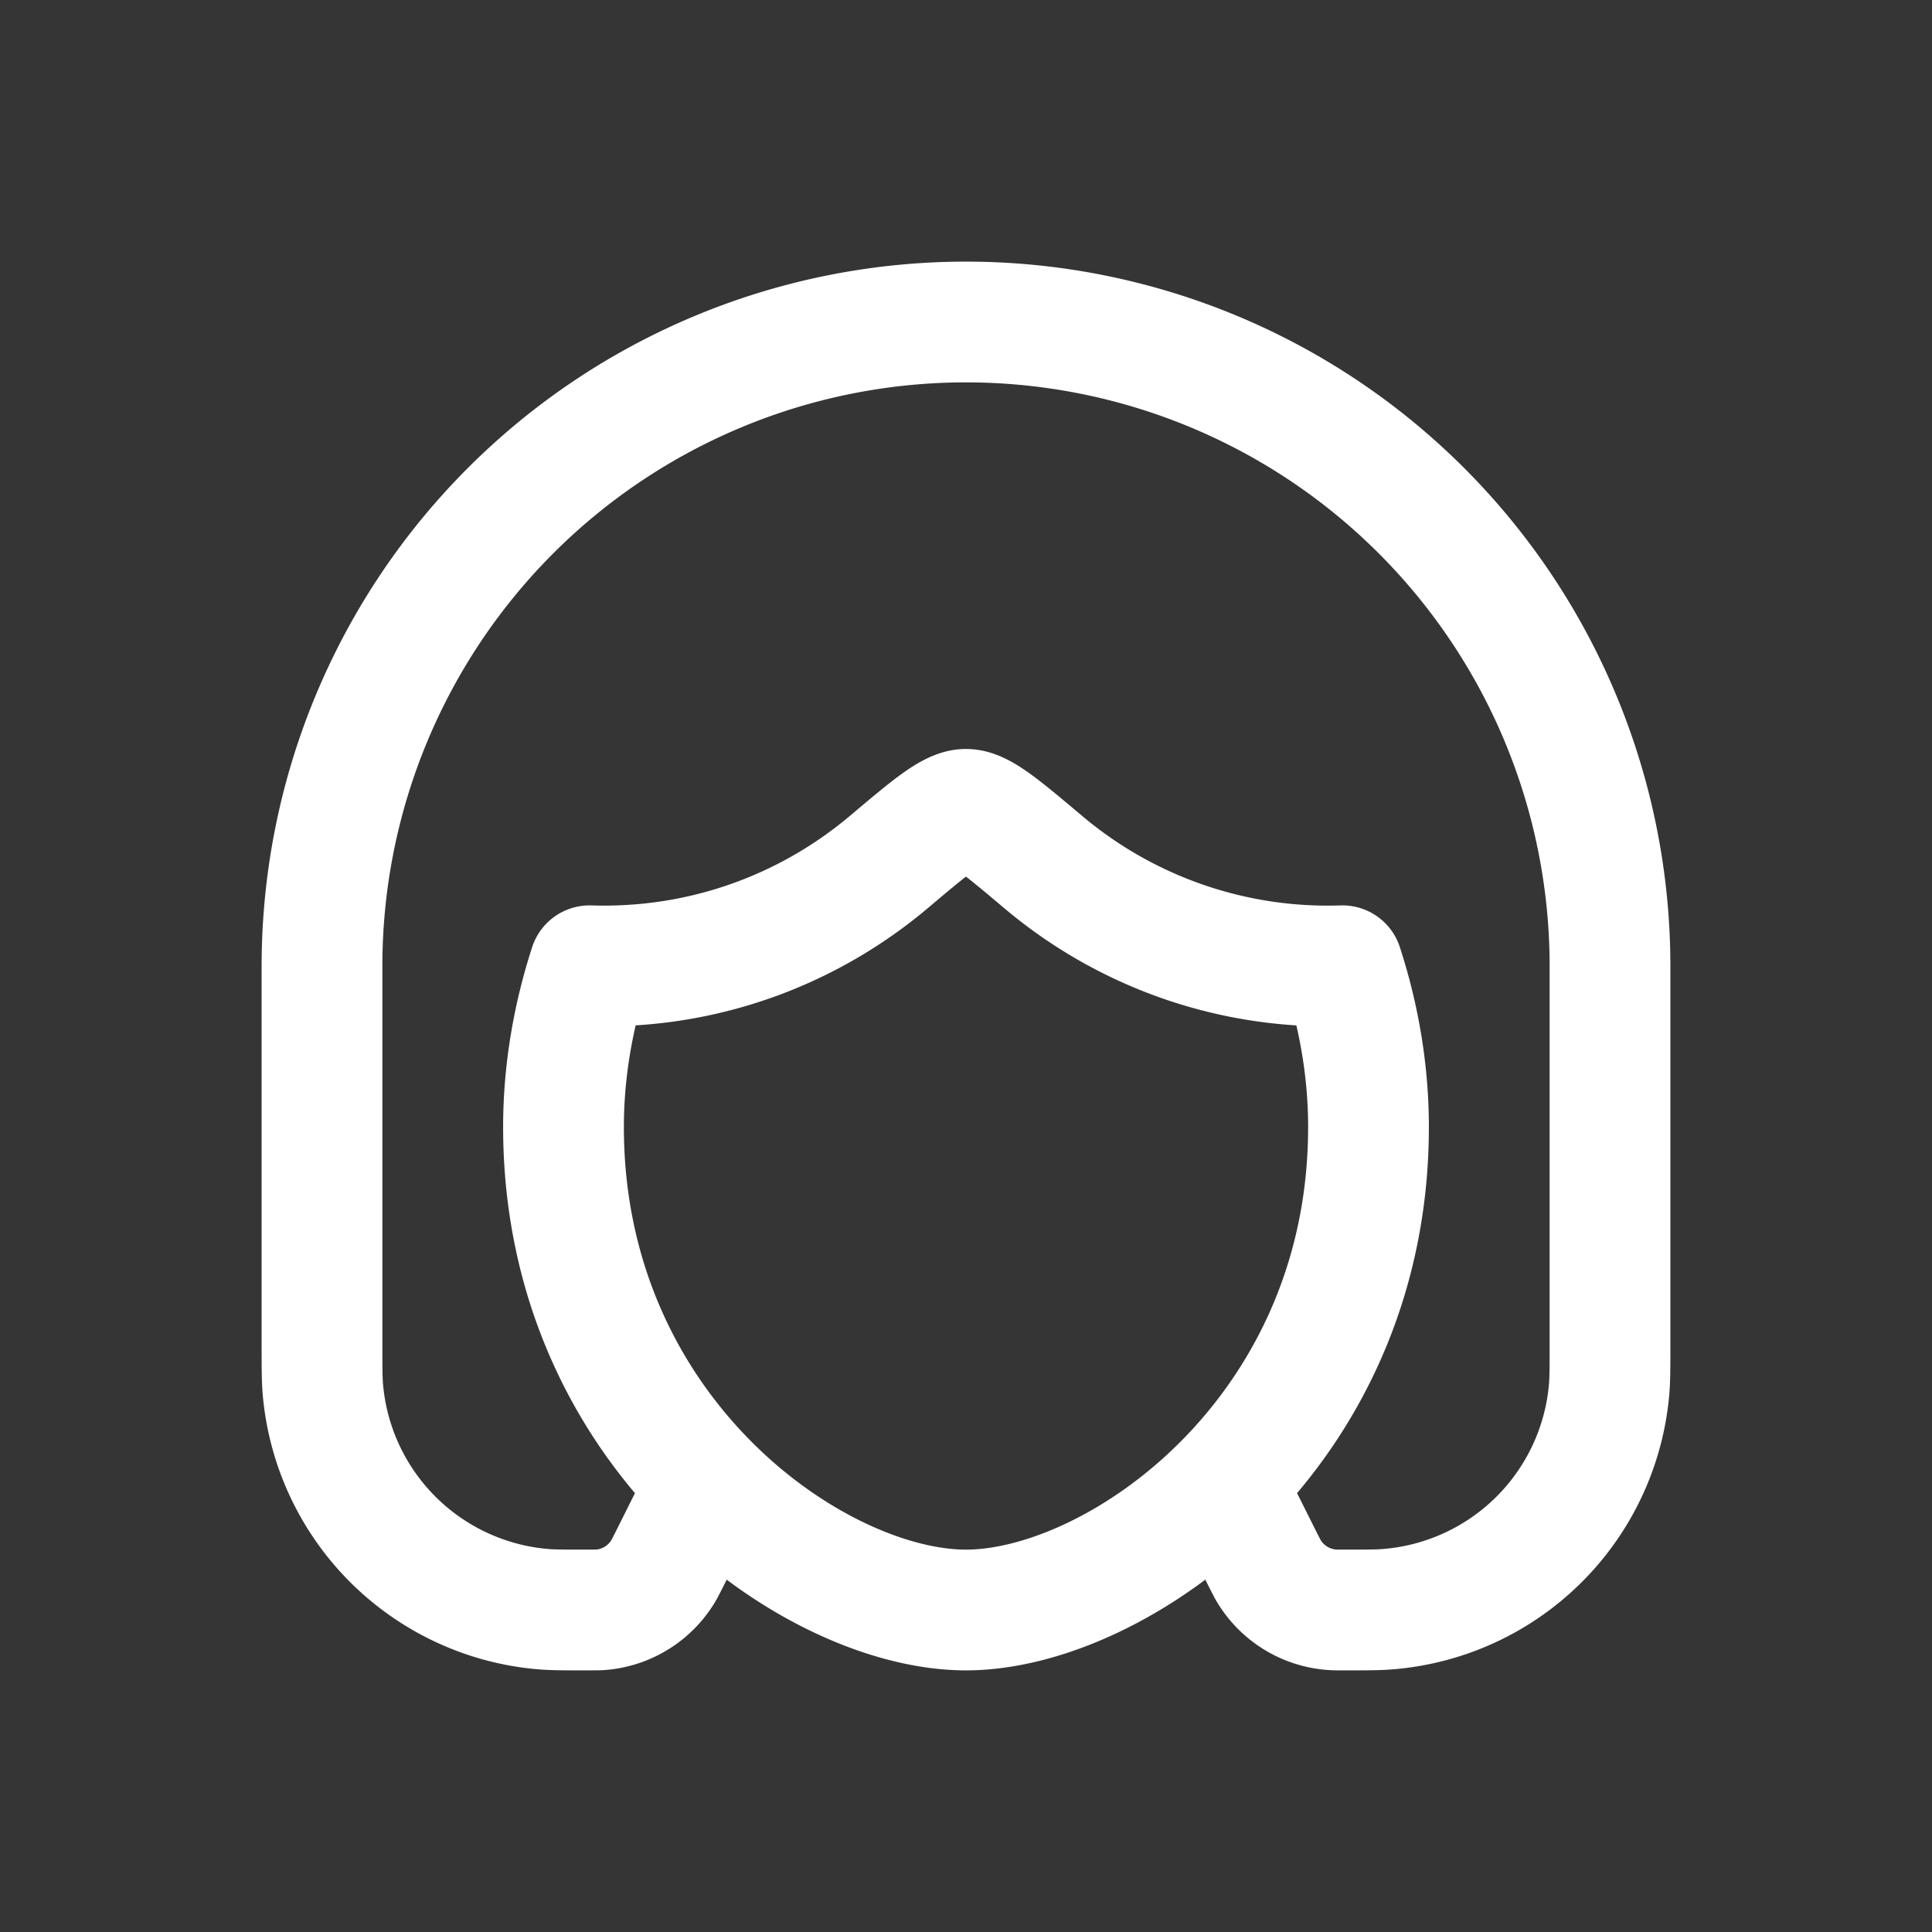 <svg xmlns="http://www.w3.org/2000/svg" width="24" height="24" fill="none"><rect width="100%" height="100%" fill="#333333" stroke="none"/><path fill="#fff" fill-opacity=".01" d="M24 0v24H0V0z"/><path stroke="#FFFFFF" stroke-linejoin="round" stroke-width="1.5" d="m8.828 18.344-.522 1.045-.057.11a1 1 0 0 1-.809.5L7.317 20c-.294 0-.441 0-.565-.01a3 3 0 0 1-2.742-2.741C4 17.124 4 16.977 4 16.683V12a8 8 0 1 1 16 0v4.683c0 .294 0 .441-.01.566a3 3 0 0 1-2.741 2.74c-.125.011-.272.011-.566.011-.063 0-.094 0-.123-.002a1 1 0 0 1-.809-.5l-.057-.11-.522-1.044M7.5 12c1.35 0 2.586-.486 3.543-1.293.516-.435.774-.653.957-.653.183 0 .44.218.957.653a5.478 5.478 0 0 0 3.719 1.29c.21.645.324 1.324.324 2.003 0 3.818-3.125 6-5 6s-5-2.182-5-6c0-.68.115-1.358.324-2.003.059.002.117.003.176.003Z"/></svg>